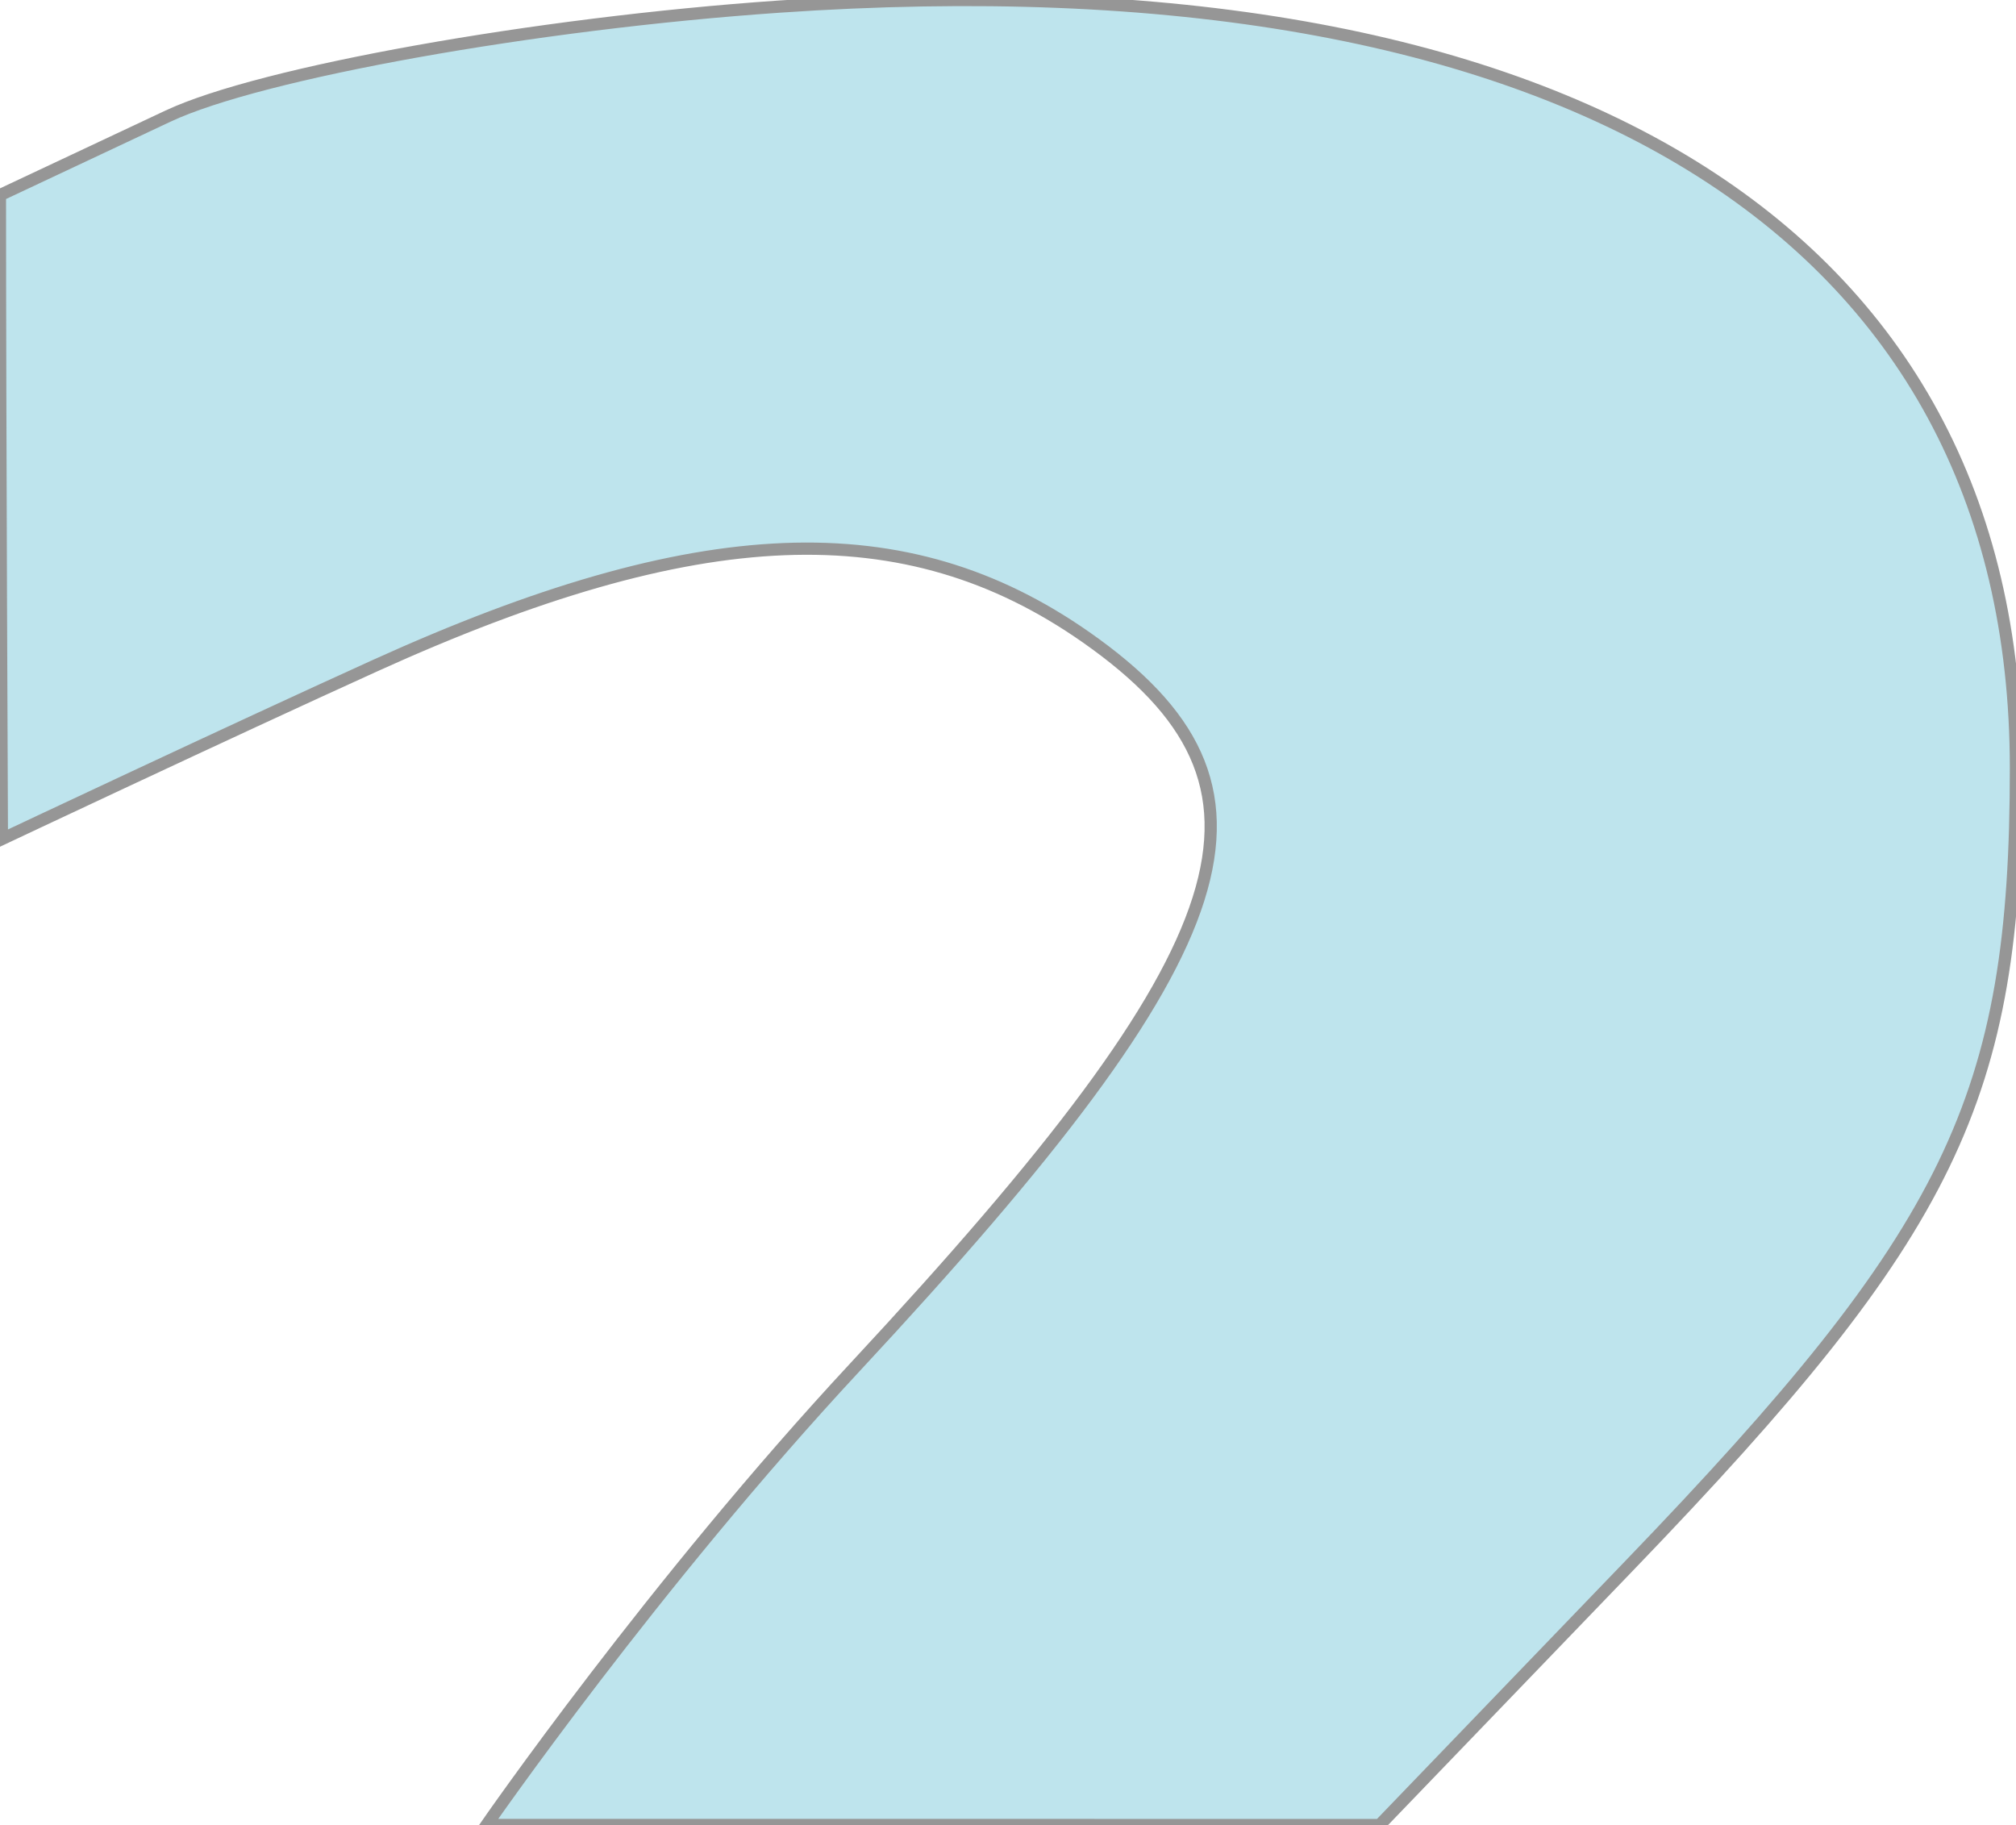 <?xml version="1.0" encoding="UTF-8" standalone="no"?>
<!-- Created with Inkscape (http://www.inkscape.org/) -->

<svg
   xmlns:dc="http://purl.org/dc/elements/1.1/"
   xmlns:cc="http://creativecommons.org/ns#"
   xmlns:rdf="http://www.w3.org/1999/02/22-rdf-syntax-ns#"
   xmlns:svg="http://www.w3.org/2000/svg"
   xmlns="http://www.w3.org/2000/svg"
   xmlns:sodipodi="http://sodipodi.sourceforge.net/DTD/sodipodi-0.dtd"
   xmlns:inkscape="http://www.inkscape.org/namespaces/inkscape"
   width="33"
   height="29.873"
   id="svg2"
   version="1.1"
   inkscape:version="0.48.3.1 r9886"
   sodipodi:docname="poll.svg"
   inkscape:export-filename="/home/chris/Dev/theme-ubuntuusers/inyoka_theme_ubuntuusers/static/forum/img/poll.png"
   inkscape:export-xdpi="93"
   inkscape:export-ydpi="93">
  <defs
     id="defs4" />
  <sodipodi:namedview
     id="base"
     pagecolor="#ffffff"
     bordercolor="#666666"
     borderopacity="1.0"
     inkscape:pageopacity="0.0"
     inkscape:pageshadow="2"
     inkscape:zoom="4.6904004"
     inkscape:cx="-32.206624"
     inkscape:cy="7.7717395"
     inkscape:document-units="px"
     inkscape:current-layer="layer1"
     showgrid="false"
     inkscape:window-width="1595"
     inkscape:window-height="792"
     inkscape:window-x="0"
     inkscape:window-y="25"
     inkscape:window-maximized="1"
     fit-margin-top="0"
     fit-margin-left="0"
     fit-margin-right="0"
     fit-margin-bottom="0" />
  <g
     inkscape:label="Ebene 1"
     inkscape:groupmode="layer"
     id="layer1"
     transform="translate(-635.12,-622.223)">
    <path
       style="fill:#bee4ed;fill-opacity:1;stroke-width:0.2;stroke-miterlimit:4;stroke-dasharray:none;stroke:#969696;stroke-opacity:1"
       d="m 643.084,652.094 c 0,0 2.736,-3.951 6.036,-7.498 6.456,-6.94 7.266,-9.5 3.777,-11.943 -2.953,-2.068 -6.353,-1.932 -11.637,0.465 -2.398,1.088 -6.109,2.839 -6.109,2.839 0,0 -0.032,-6.87 -0.032,-10.54 l 2.75,-1.293 c 1.512,-0.711 6.017,-1.518 10.01,-1.793 12.843,-0.883 20.24,3.672 20.24,12.465 0,5.405 -1.048,7.568 -6.325,13.049 l -4.091,4.25 z"
       id="path3793" />
    <path
       style="fill:#87cdde;stroke:none"
       d="m 709.491,570.205 c 0,0 12.56,-12.488 12.035,-16.309 -1.137,-8.28 -14.943,-1.544 -19.268,0.028 l -0.091,-10.585 c 26.869,-9.041 46.52,2.662 23.368,27.037 z"
       id="path2996"
       inkscape:connector-curvature="0"
       sodipodi:nodetypes="cscccc" />
    <a
       id="a3006"
       transform="matrix(1.016,0,0,0.987,-10.042,8.482)" />
  </g>
</svg>
